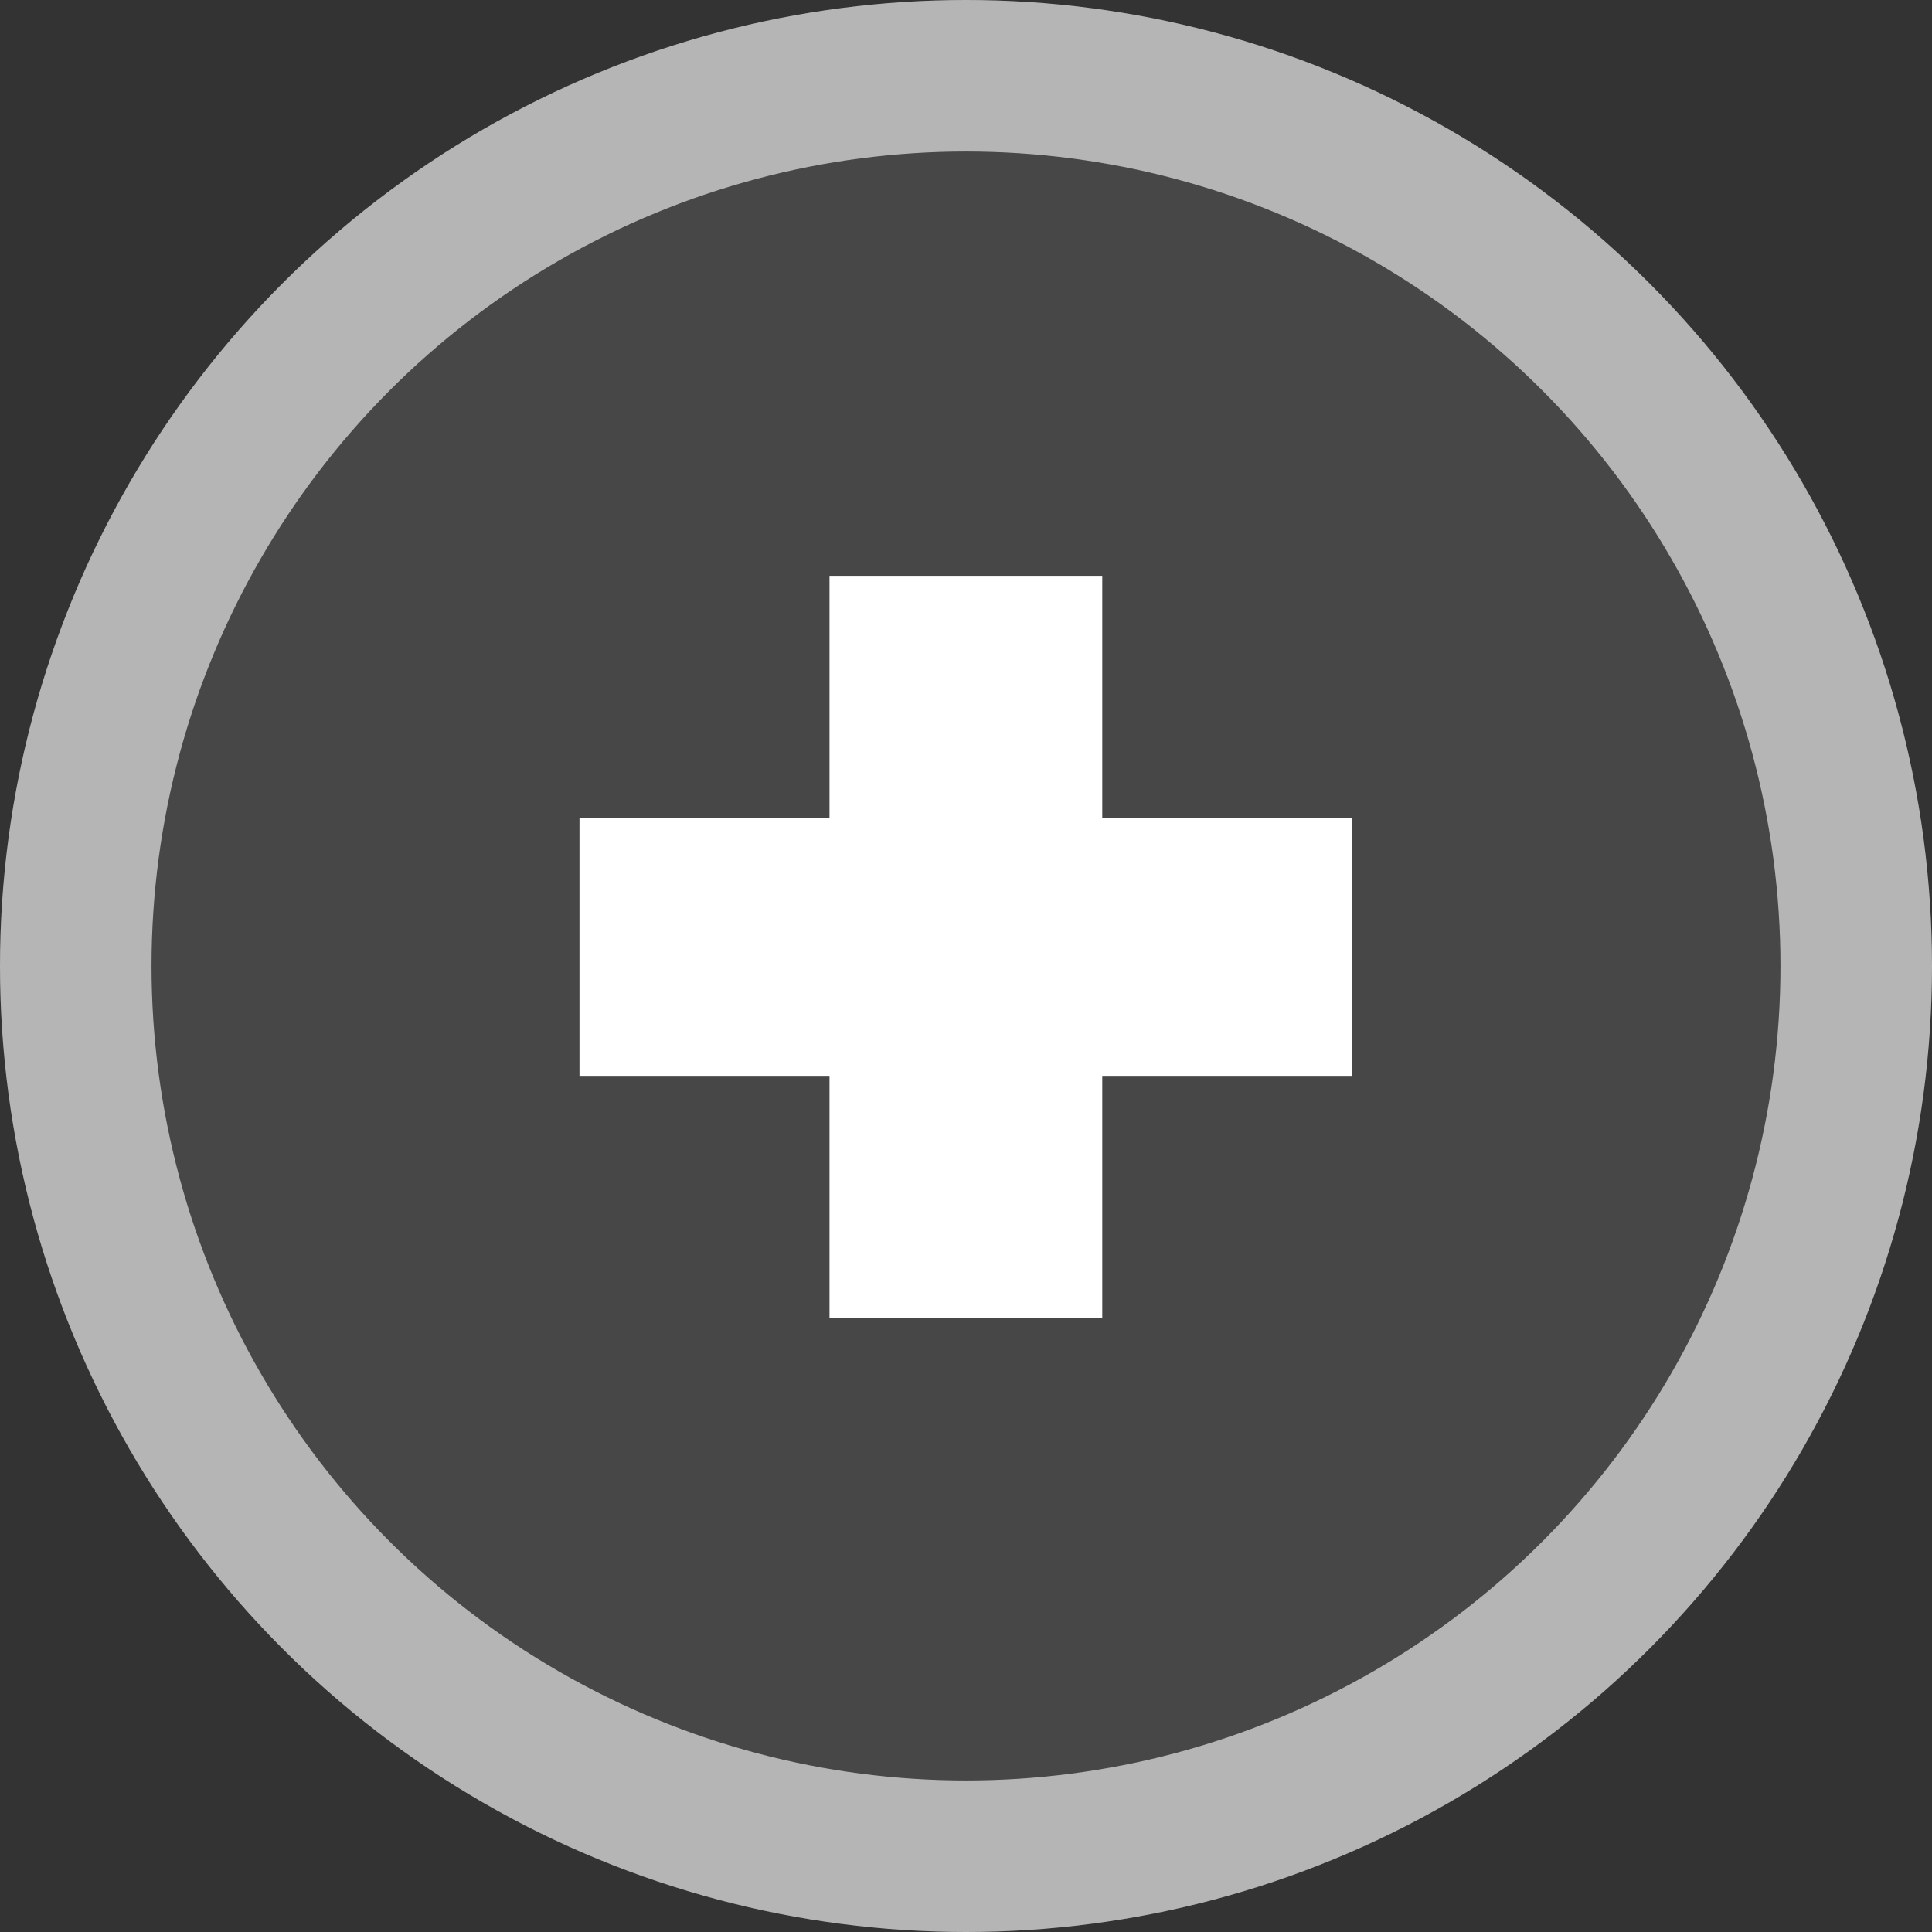  <svg xmlns="http://www.w3.org/2000/svg" width="51" height="51" viewBox="0 0 51 51" fill="none">
    <rect x="0" y="0" width="51" height="51" fill="#333333" stroke="none"/>
    <circle cx="25.5" cy="25.5" r="25.5" fill="white" fill-opacity="0.1"/>
    <circle cx="25.5" cy="25.5" r="23.5" stroke="white" stroke-opacity="0.6" stroke-width="4"/>
    <path d="M21.897 34.8V15.2H29.097V34.8H21.897ZM15.297 28.4V21.6H35.697V28.4H15.297Z" fill="white"/>
</svg>